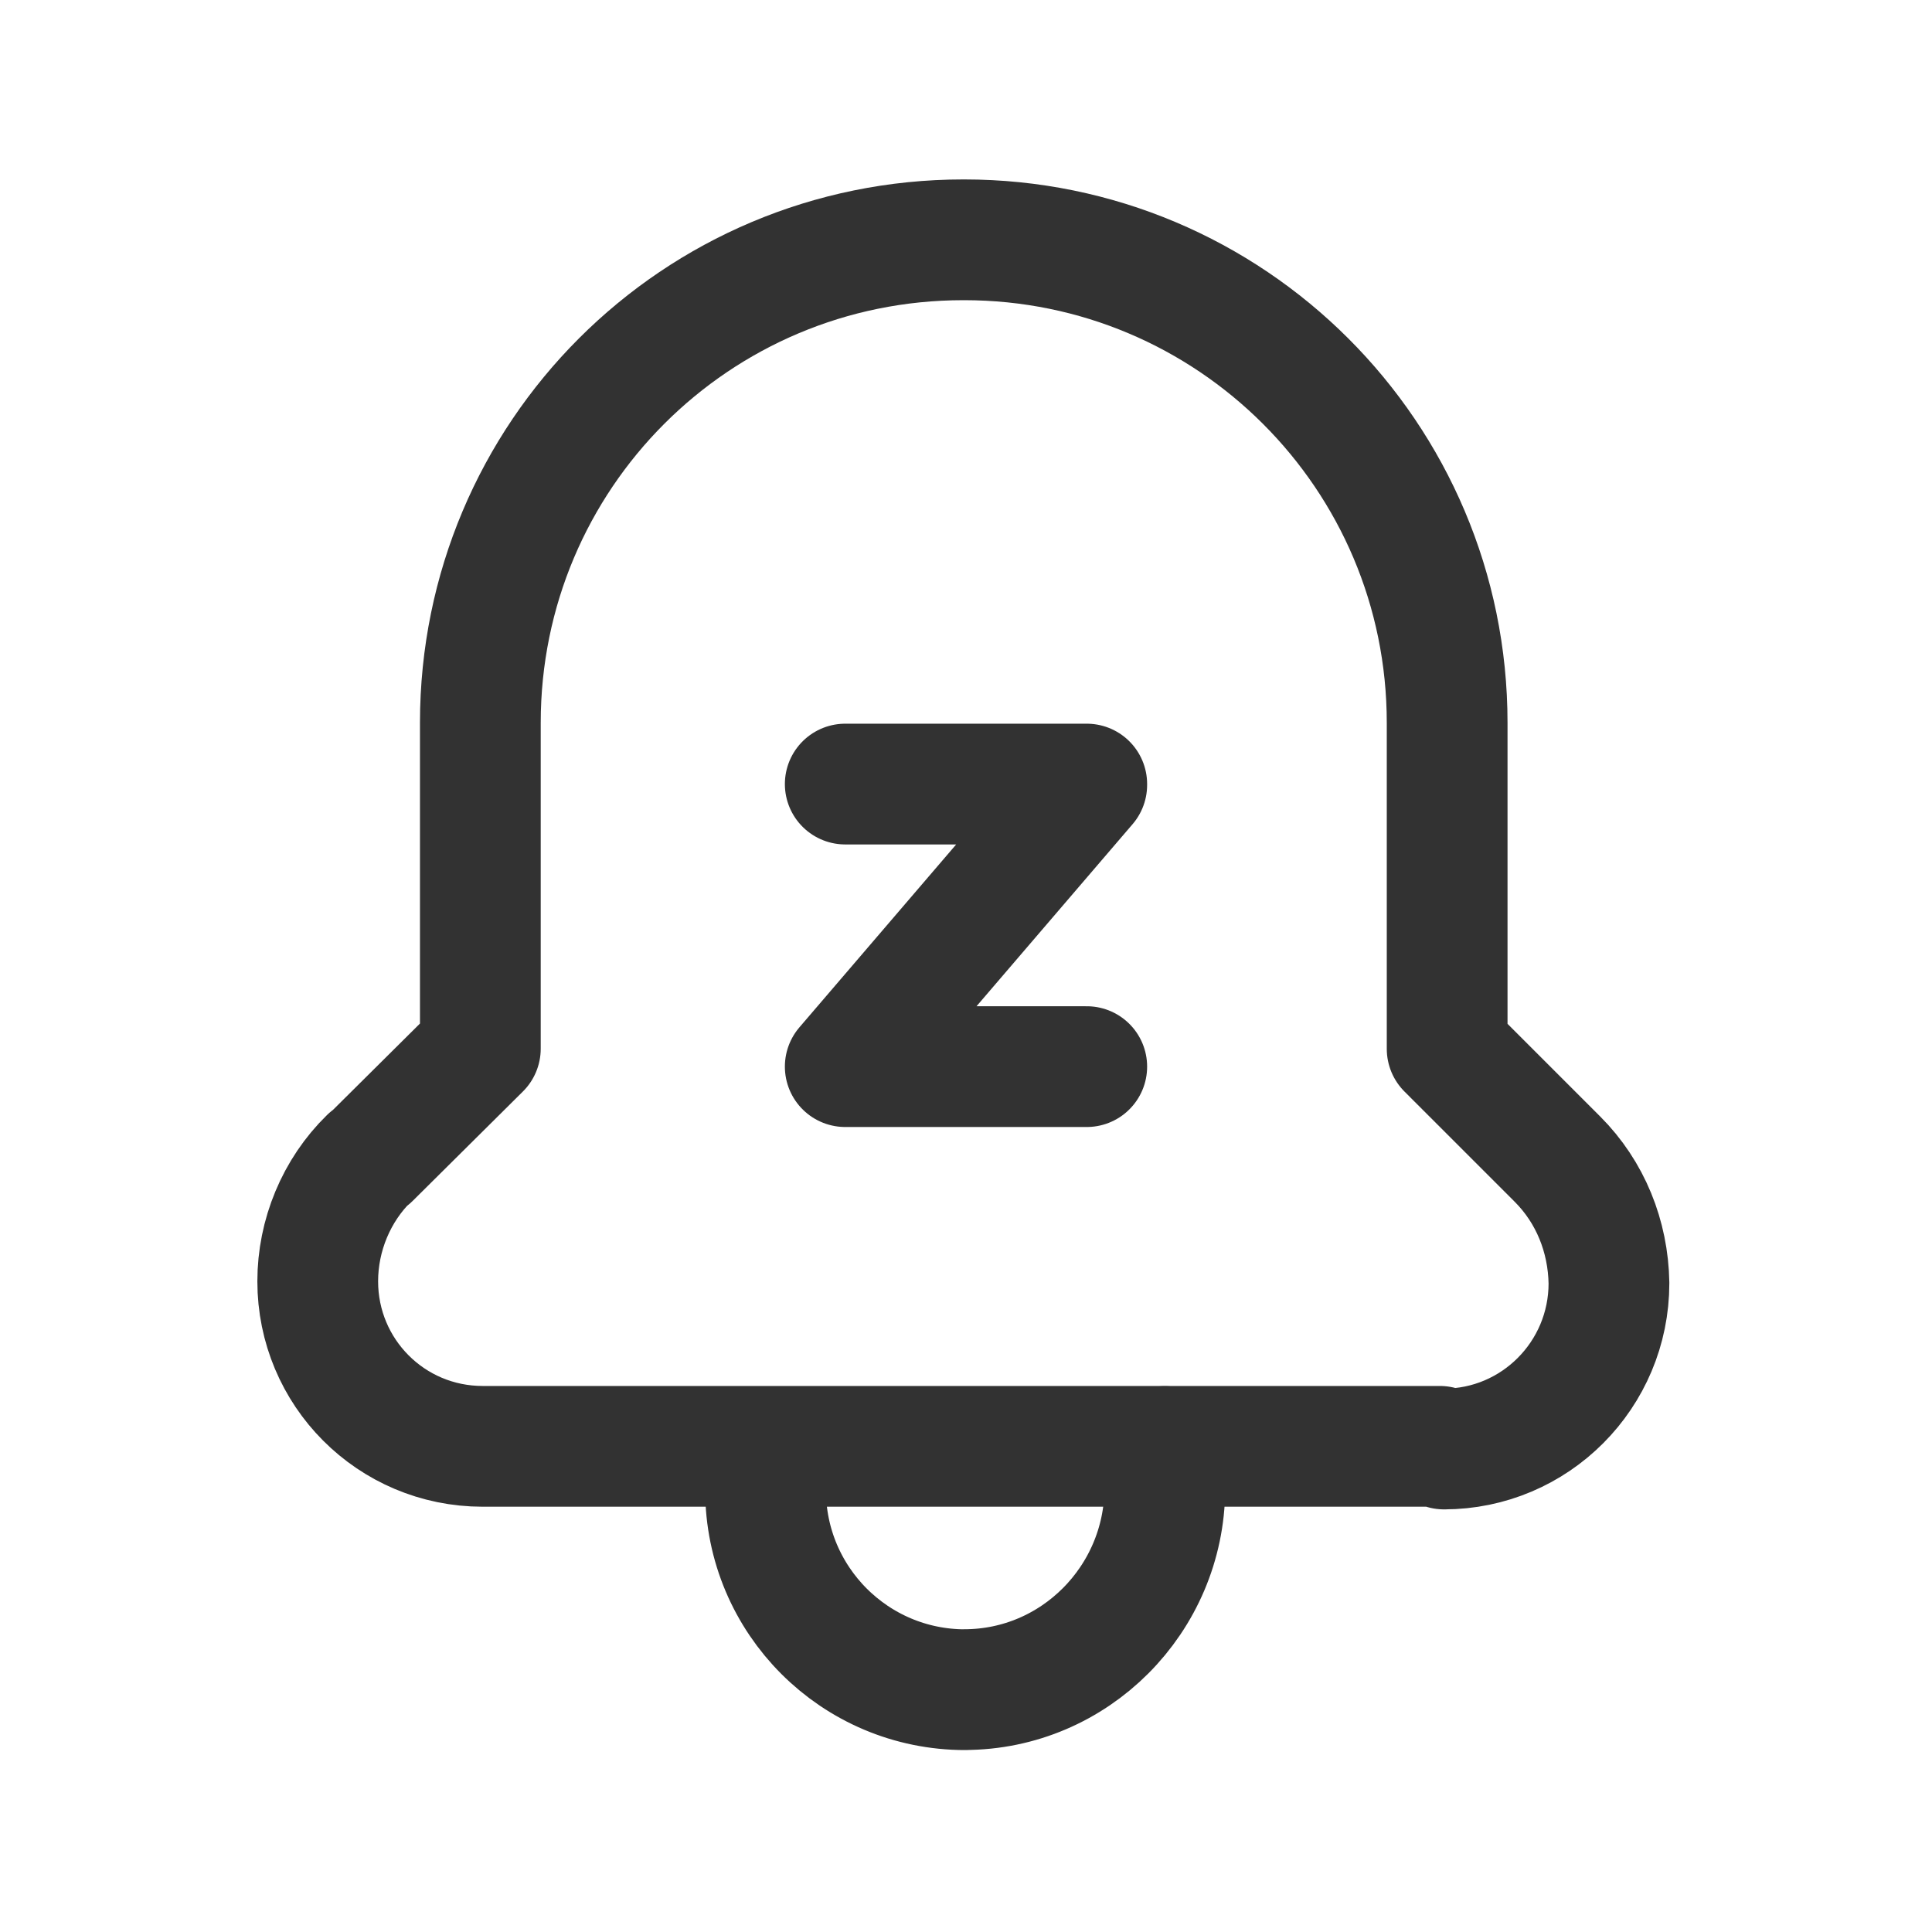 <svg viewBox="0 0 24 24" xmlns="http://www.w3.org/2000/svg"><g stroke-linecap="round" stroke-width="1.5" stroke="#323232" fill="none" stroke-linejoin="round"><path d="M9.51 18v.51l0 0c0 1.37 1.11 2.48 2.48 2.48h0l-.01-.001c1.37 0 2.48-1.12 2.49-2.49 0-.01 0-.01 0-.01v-.52"/><path d="M17.947 18h-.01c1.13 0 2.05-.92 2.05-2.06 0 0 0-.001 0-.001v0l0 0c-.01-.58-.23-1.13-.64-1.54l-1.37-1.37v-4.05 0c0-3.32-2.69-6-6-6v0l-.01 0c-3.32 0-6 2.68-6 6 0 0 0 0 0 0v4.048l-1.37 1.36 -.01 0c-.41.4-.64.96-.64 1.53h0l0 0c0 1.13.91 2.05 2.05 2.05h11.89Z"/><path d="M13.5 13.25h-3v0l3-3.5v-.01h-3"/></g><path fill="none" d="M0 0h24v24H0Z"/></svg>
